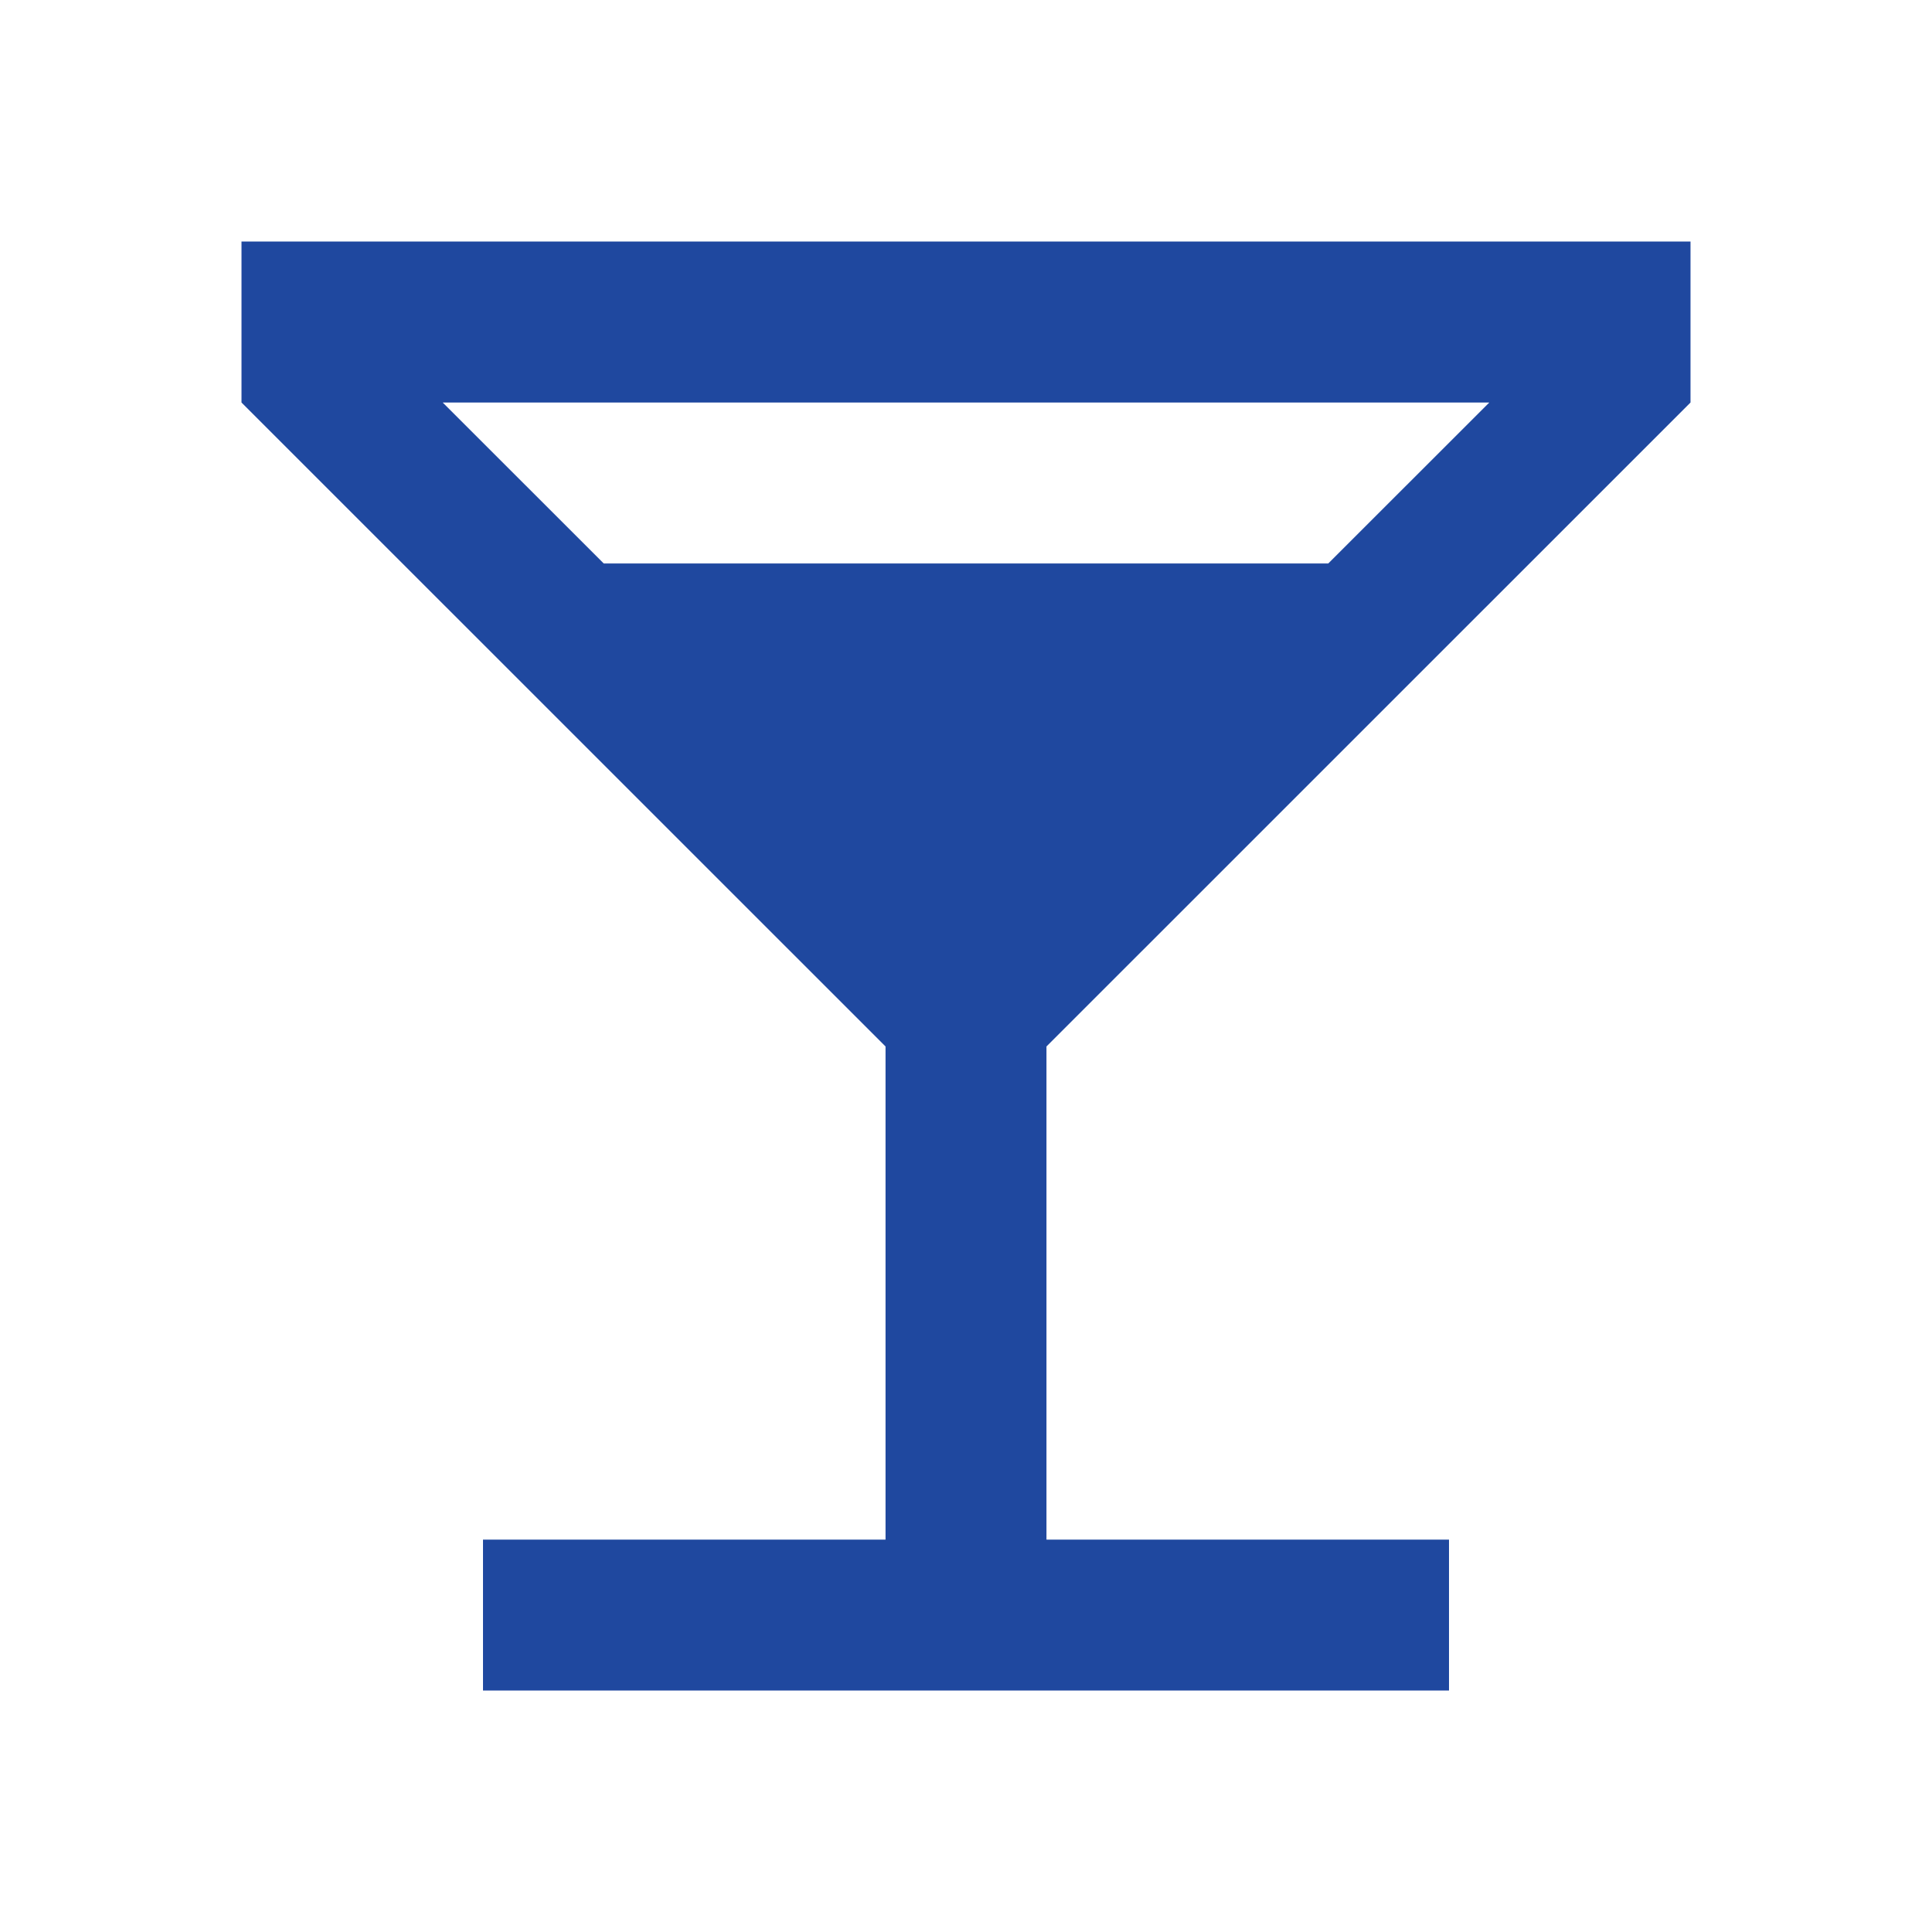 <svg width="20" height="20" viewBox="0 0 20 20" fill="none" xmlns="http://www.w3.org/2000/svg">
<g id="react-icons/io/IoMdWine">
<path id="Vector" d="M9.167 10.833V15.938H5V17.5H15V15.938H10.833V10.833L17.5 4.167V2.5H2.5V4.167L9.167 10.833ZM6.25 5.833L4.583 4.167H15.417L13.75 5.833H6.25Z" fill="#1F489F"/>
</g>
</svg>
